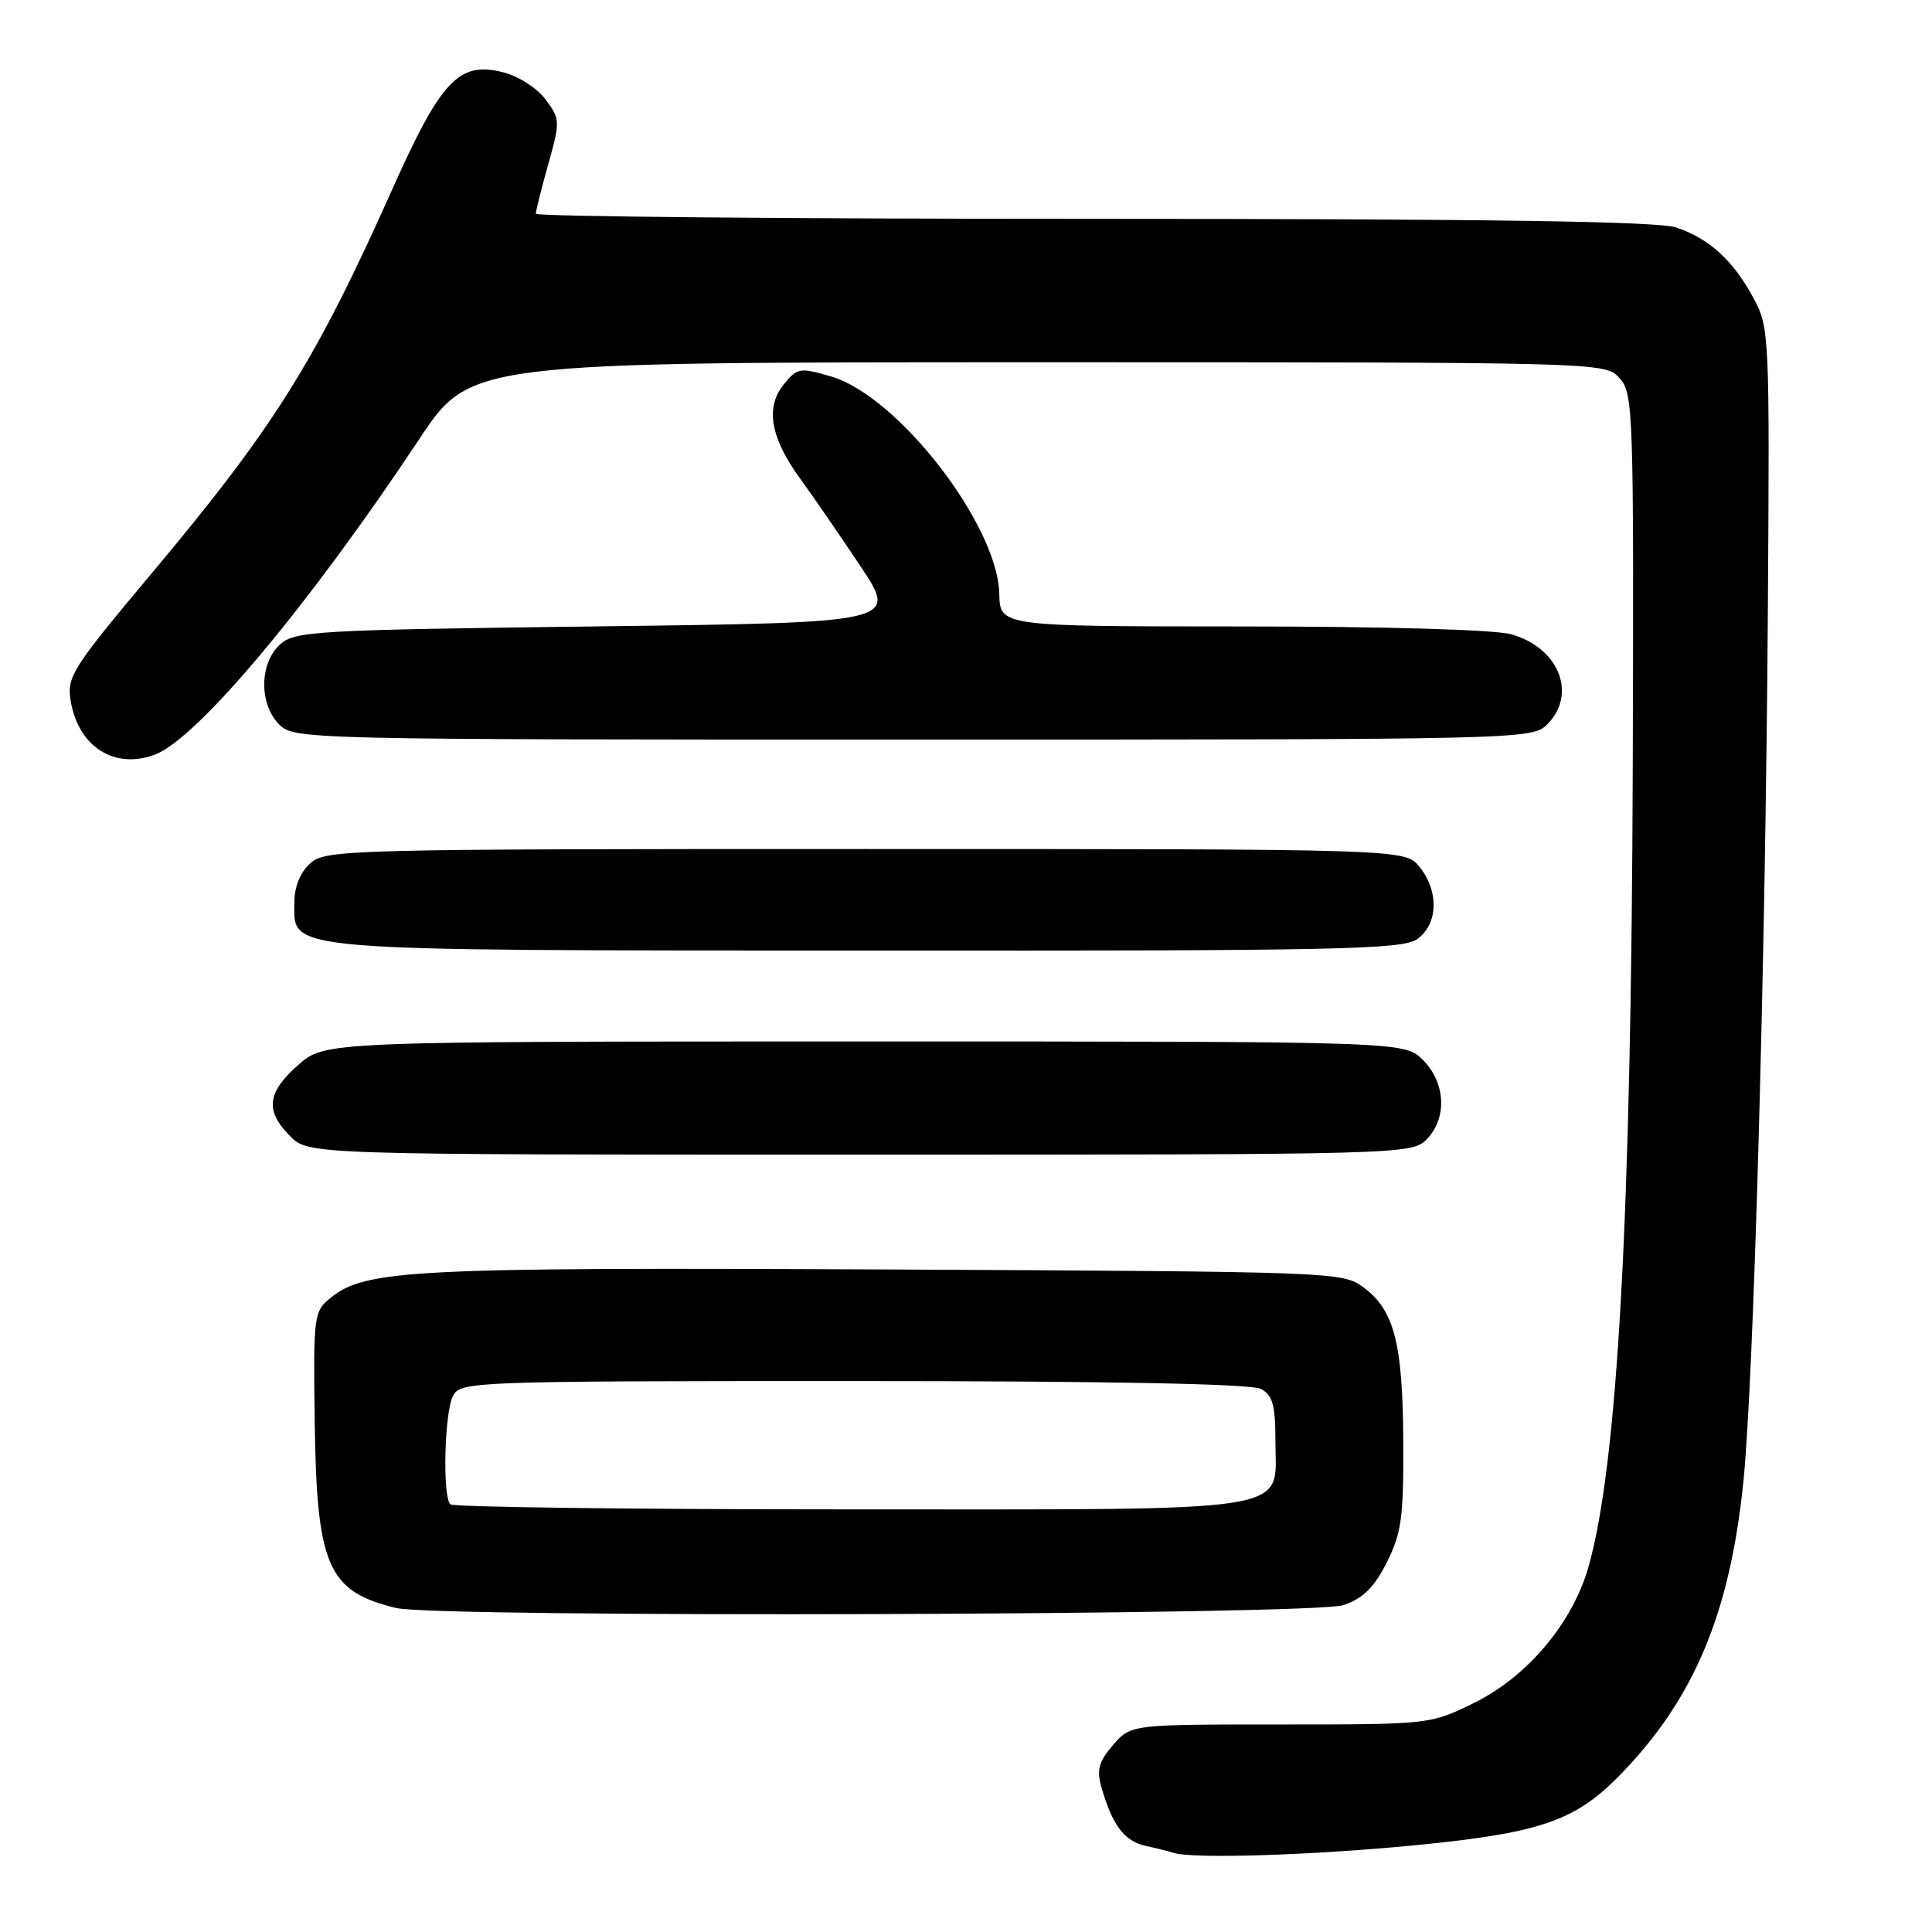 <?xml version="1.0" encoding="UTF-8" standalone="no"?>
<!DOCTYPE svg PUBLIC "-//W3C//DTD SVG 1.1//EN" "http://www.w3.org/Graphics/SVG/1.1/DTD/svg11.dtd" >
<svg xmlns="http://www.w3.org/2000/svg" xmlns:xlink="http://www.w3.org/1999/xlink" version="1.1" viewBox="0 0 256 256">
 <g >
 <path fill="currentColor"
d=" M 187.25 244.53 C 203.93 242.91 208.60 241.34 214.47 235.39 C 224.36 225.33 229.18 214.01 230.99 196.50 C 232.37 183.23 233.94 127.52 234.25 81.00 C 234.49 44.28 234.46 43.42 232.35 39.50 C 229.66 34.51 226.49 31.61 222.10 30.14 C 219.68 29.33 197.42 29.00 144.85 29.00 C 104.23 29.00 71.00 28.69 71.00 28.32 C 71.00 27.94 71.74 24.99 72.65 21.75 C 74.24 16.08 74.23 15.78 72.30 13.19 C 71.18 11.68 68.70 10.09 66.64 9.57 C 60.82 8.09 58.43 10.63 51.97 25.10 C 41.79 47.90 36.32 56.63 20.04 76.04 C 9.57 88.53 8.85 89.66 9.36 92.84 C 10.35 98.94 15.18 102.02 20.55 99.98 C 26.16 97.85 40.96 80.18 55.51 58.25 C 62.31 48.00 62.31 48.00 137.50 48.00 C 212.69 48.00 212.69 48.00 214.60 50.11 C 216.42 52.13 216.49 54.33 216.35 101.36 C 216.16 161.20 214.35 194.05 210.47 207.66 C 208.35 215.08 202.37 222.18 195.31 225.65 C 189.51 228.49 189.45 228.50 169.67 228.50 C 149.83 228.50 149.83 228.50 147.48 231.23 C 145.58 233.43 145.29 234.52 145.95 236.84 C 147.39 241.85 148.98 243.96 151.78 244.58 C 153.28 244.91 154.95 245.33 155.50 245.51 C 157.95 246.33 173.74 245.84 187.25 244.53 Z  M 178.00 212.69 C 180.61 211.80 182.07 210.36 183.75 207.04 C 185.71 203.15 185.99 201.08 185.94 191.04 C 185.88 178.01 184.75 173.61 180.68 170.59 C 177.90 168.53 176.97 168.50 117.27 168.21 C 54.48 167.92 48.40 168.23 43.78 171.99 C 41.58 173.78 41.51 174.34 41.70 188.43 C 41.97 207.55 43.43 210.88 52.50 213.07 C 57.92 214.38 174.08 214.03 178.00 212.69 Z  M 189.00 151.00 C 191.78 148.22 191.58 143.48 188.55 140.45 C 186.09 138.00 186.09 138.00 114.58 138.00 C 43.07 138.00 43.07 138.00 39.53 141.10 C 35.37 144.76 35.09 147.19 38.45 150.55 C 40.91 153.00 40.91 153.00 113.95 153.00 C 185.67 153.00 187.04 152.96 189.00 151.00 Z  M 187.78 124.44 C 190.56 122.49 190.70 118.09 188.09 114.86 C 186.18 112.50 186.18 112.50 114.69 112.50 C 45.80 112.50 43.13 112.57 41.10 114.40 C 39.77 115.61 39.00 117.52 39.00 119.62 C 39.00 126.12 36.53 125.92 115.03 125.96 C 177.28 126.00 185.82 125.82 187.78 124.44 Z  M 205.00 96.00 C 209.03 91.97 206.57 85.81 200.22 84.04 C 198.02 83.43 183.43 83.01 164.50 83.01 C 132.50 83.00 132.50 83.00 132.41 78.68 C 132.21 69.56 118.99 52.48 110.12 49.88 C 105.96 48.67 105.64 48.73 103.83 50.97 C 101.37 53.99 102.11 58.08 106.08 63.50 C 107.69 65.70 111.25 70.88 114.00 75.00 C 119.00 82.50 119.00 82.50 79.10 83.00 C 41.67 83.47 39.08 83.62 37.10 85.40 C 34.36 87.89 34.31 93.31 37.00 96.00 C 38.97 97.97 40.33 98.00 121.00 98.00 C 201.67 98.00 203.03 97.97 205.00 96.00 Z  M 59.67 199.33 C 58.61 198.27 58.89 187.07 60.04 184.93 C 61.04 183.06 62.68 183.00 113.10 183.00 C 147.05 183.00 165.80 183.36 167.07 184.04 C 168.64 184.88 169.00 186.16 169.00 190.98 C 169.00 200.61 172.80 200.00 112.44 200.00 C 83.78 200.00 60.03 199.70 59.67 199.33 Z "/>
</g>
</svg>